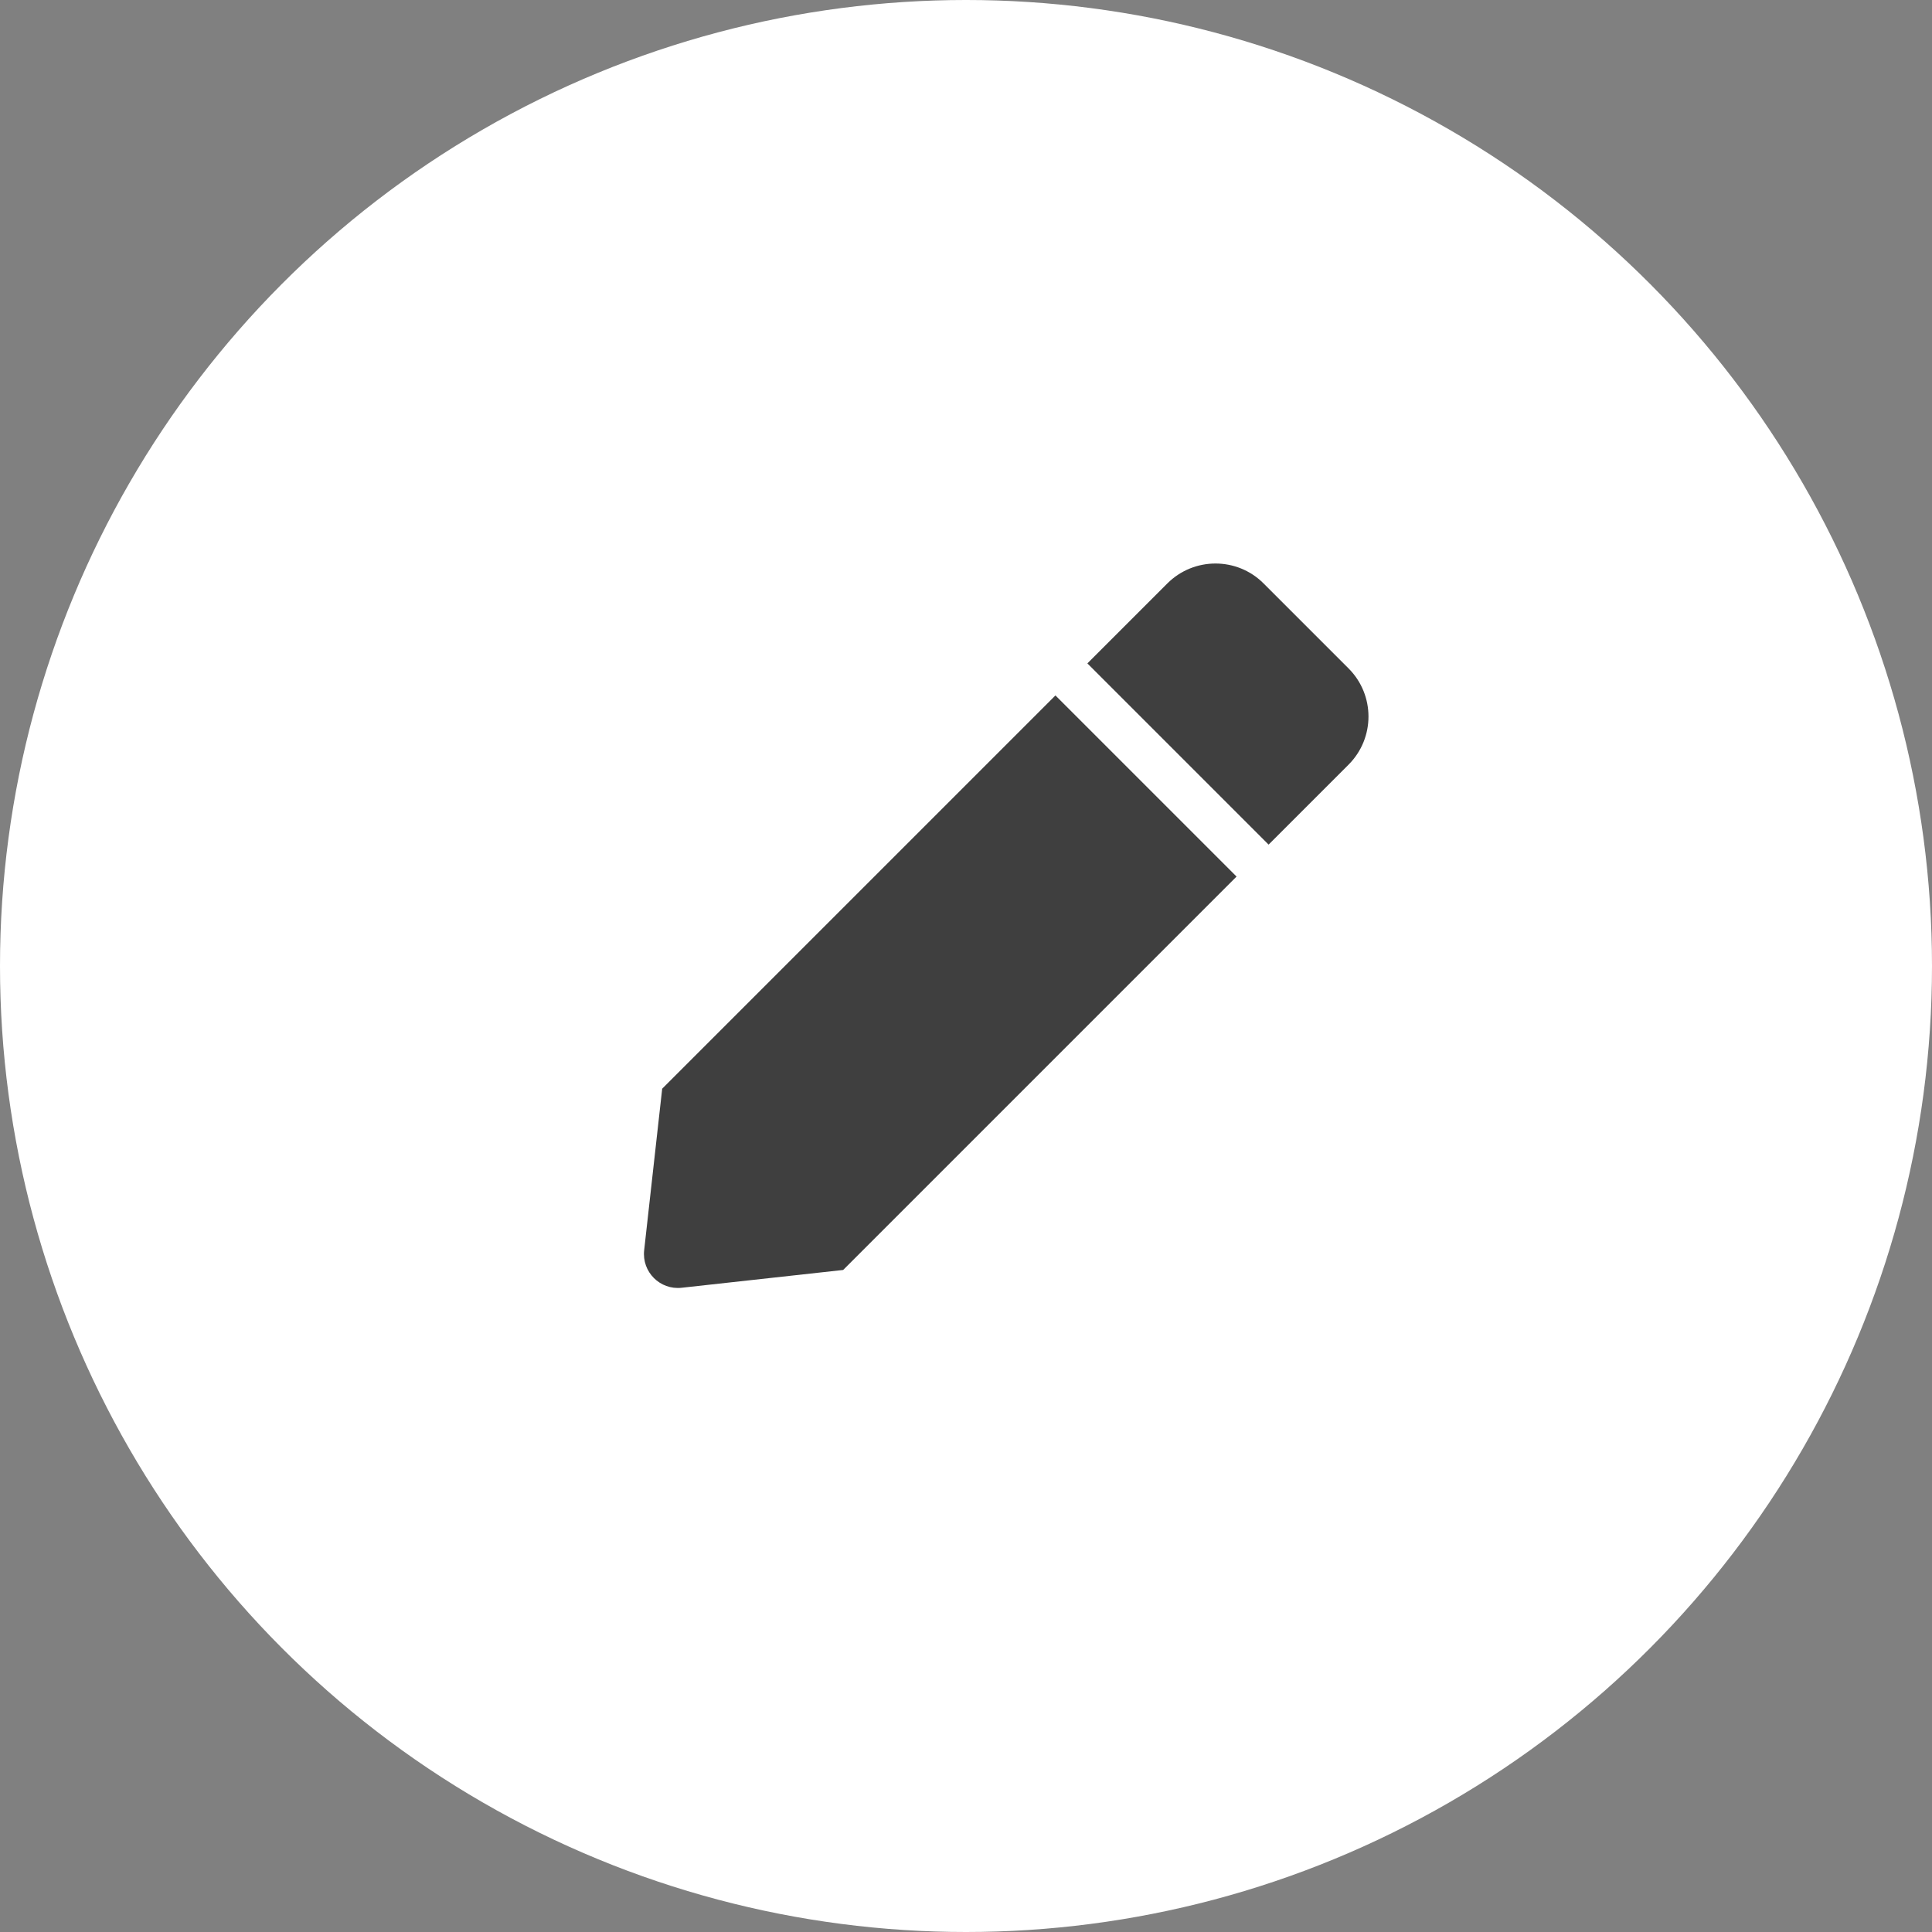 <svg width="24" height="24" viewBox="0 0 24 24" fill="none" xmlns="http://www.w3.org/2000/svg">
<rect x="0" y="0" width="24" height="24" fill="#808080" stroke="none"/>
<circle cx="12" cy="12" r="12" fill="white"/>
<g clip-path="url(#clip0_579_9150)">
<path d="M13.111 8.639L15.361 10.889L10.474 15.776L8.468 15.997C8.199 16.027 7.972 15.8 8.002 15.531L8.226 13.524L13.111 8.639ZM16.753 8.304L15.696 7.247C15.367 6.918 14.832 6.918 14.502 7.247L13.508 8.241L15.759 10.492L16.753 9.498C17.082 9.168 17.082 8.634 16.753 8.304Z" fill="#3F3F3F"/>
</g>
<defs>
<clipPath id="clip0_579_9150">
<rect width="9" height="9" fill="white" transform="translate(8 7)"/>
</clipPath>
</defs>
</svg>

